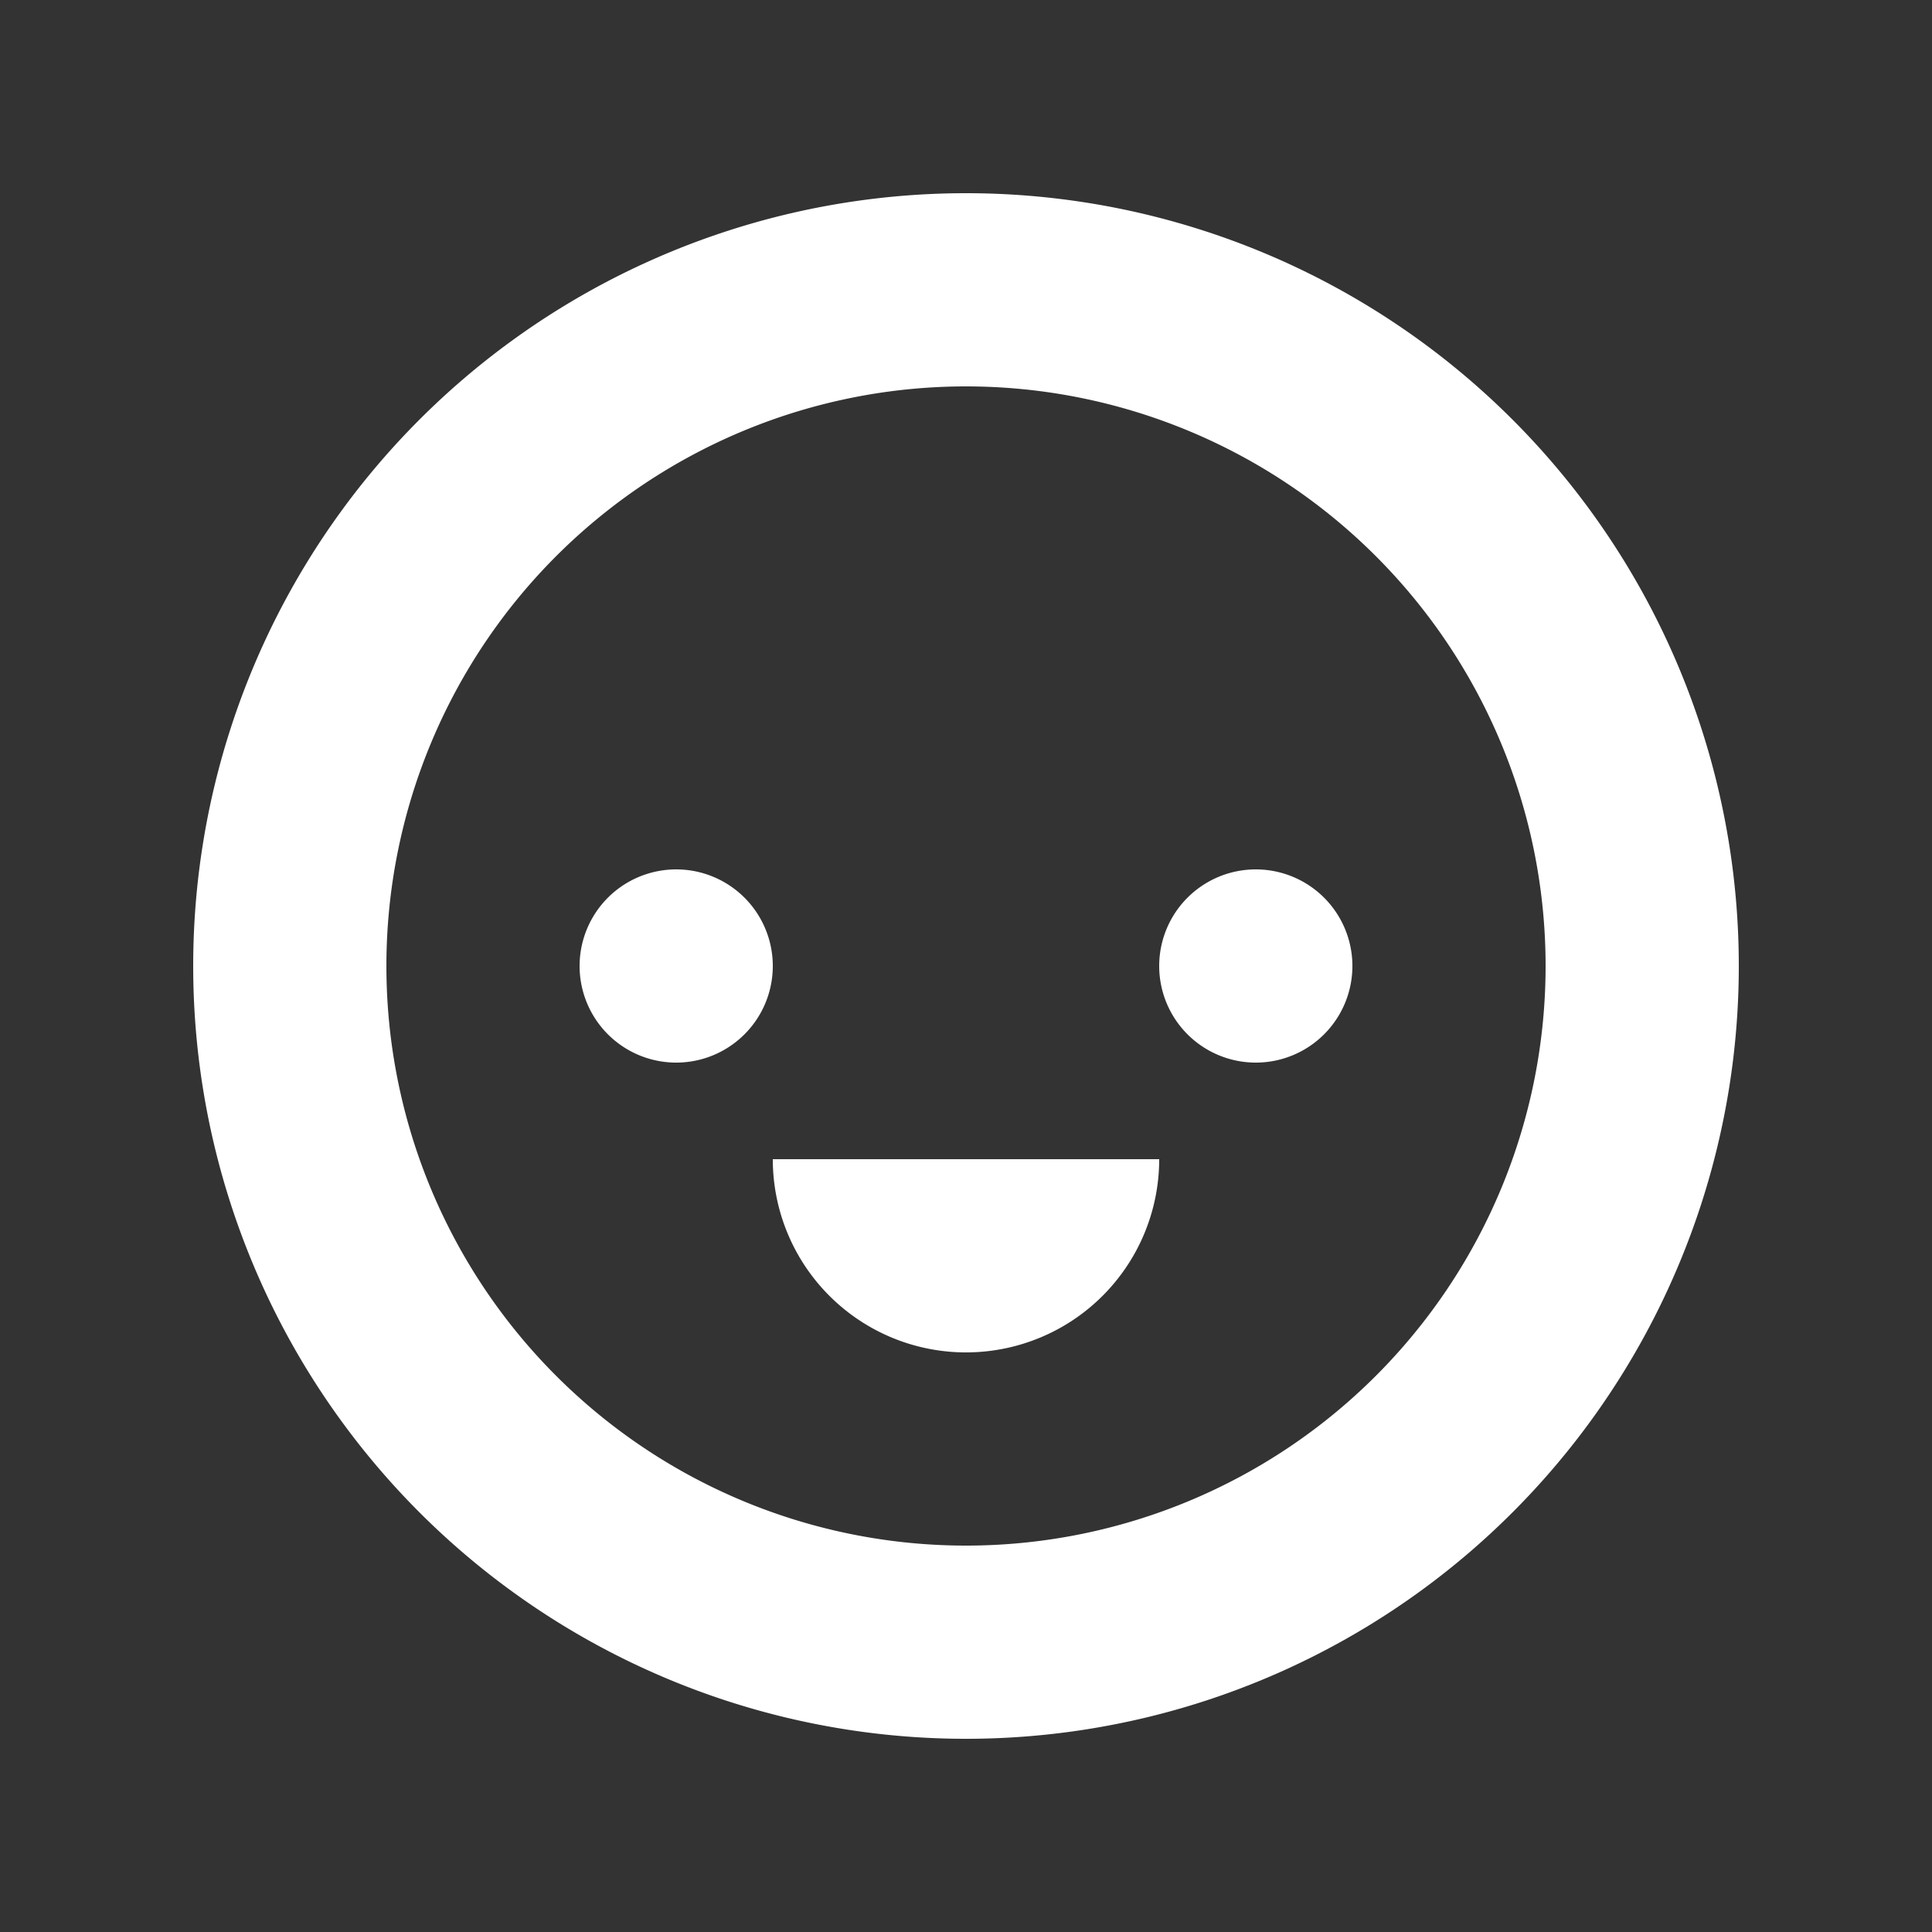 <svg xmlns="http://www.w3.org/2000/svg" width="100%" height="100%" version="1.1" viewBox="0 0 20 20" x="0px" y="0px" fill="#fff">
    <rect x="0" y="0" width="20" height="20" fill="#333333" stroke="none"/>
    <g>
        <path d="M7 11a1 1 0 100-2 1 1 0 000 2zM14 10a1 1 0 11-2 0 1 1 0 012 0zM10 14a2 2 0 002-2H8a2 2 0 002 2z">
        </path>
        <path fill-rule="evenodd" d="M18 10a8 8 0 11-16 0 8 8 0 0116 0zm-2 0a6 6 0 11-12 0 6 6 0 0112 0z"
            clip-rule="evenodd"></path>
    </g>
</svg>